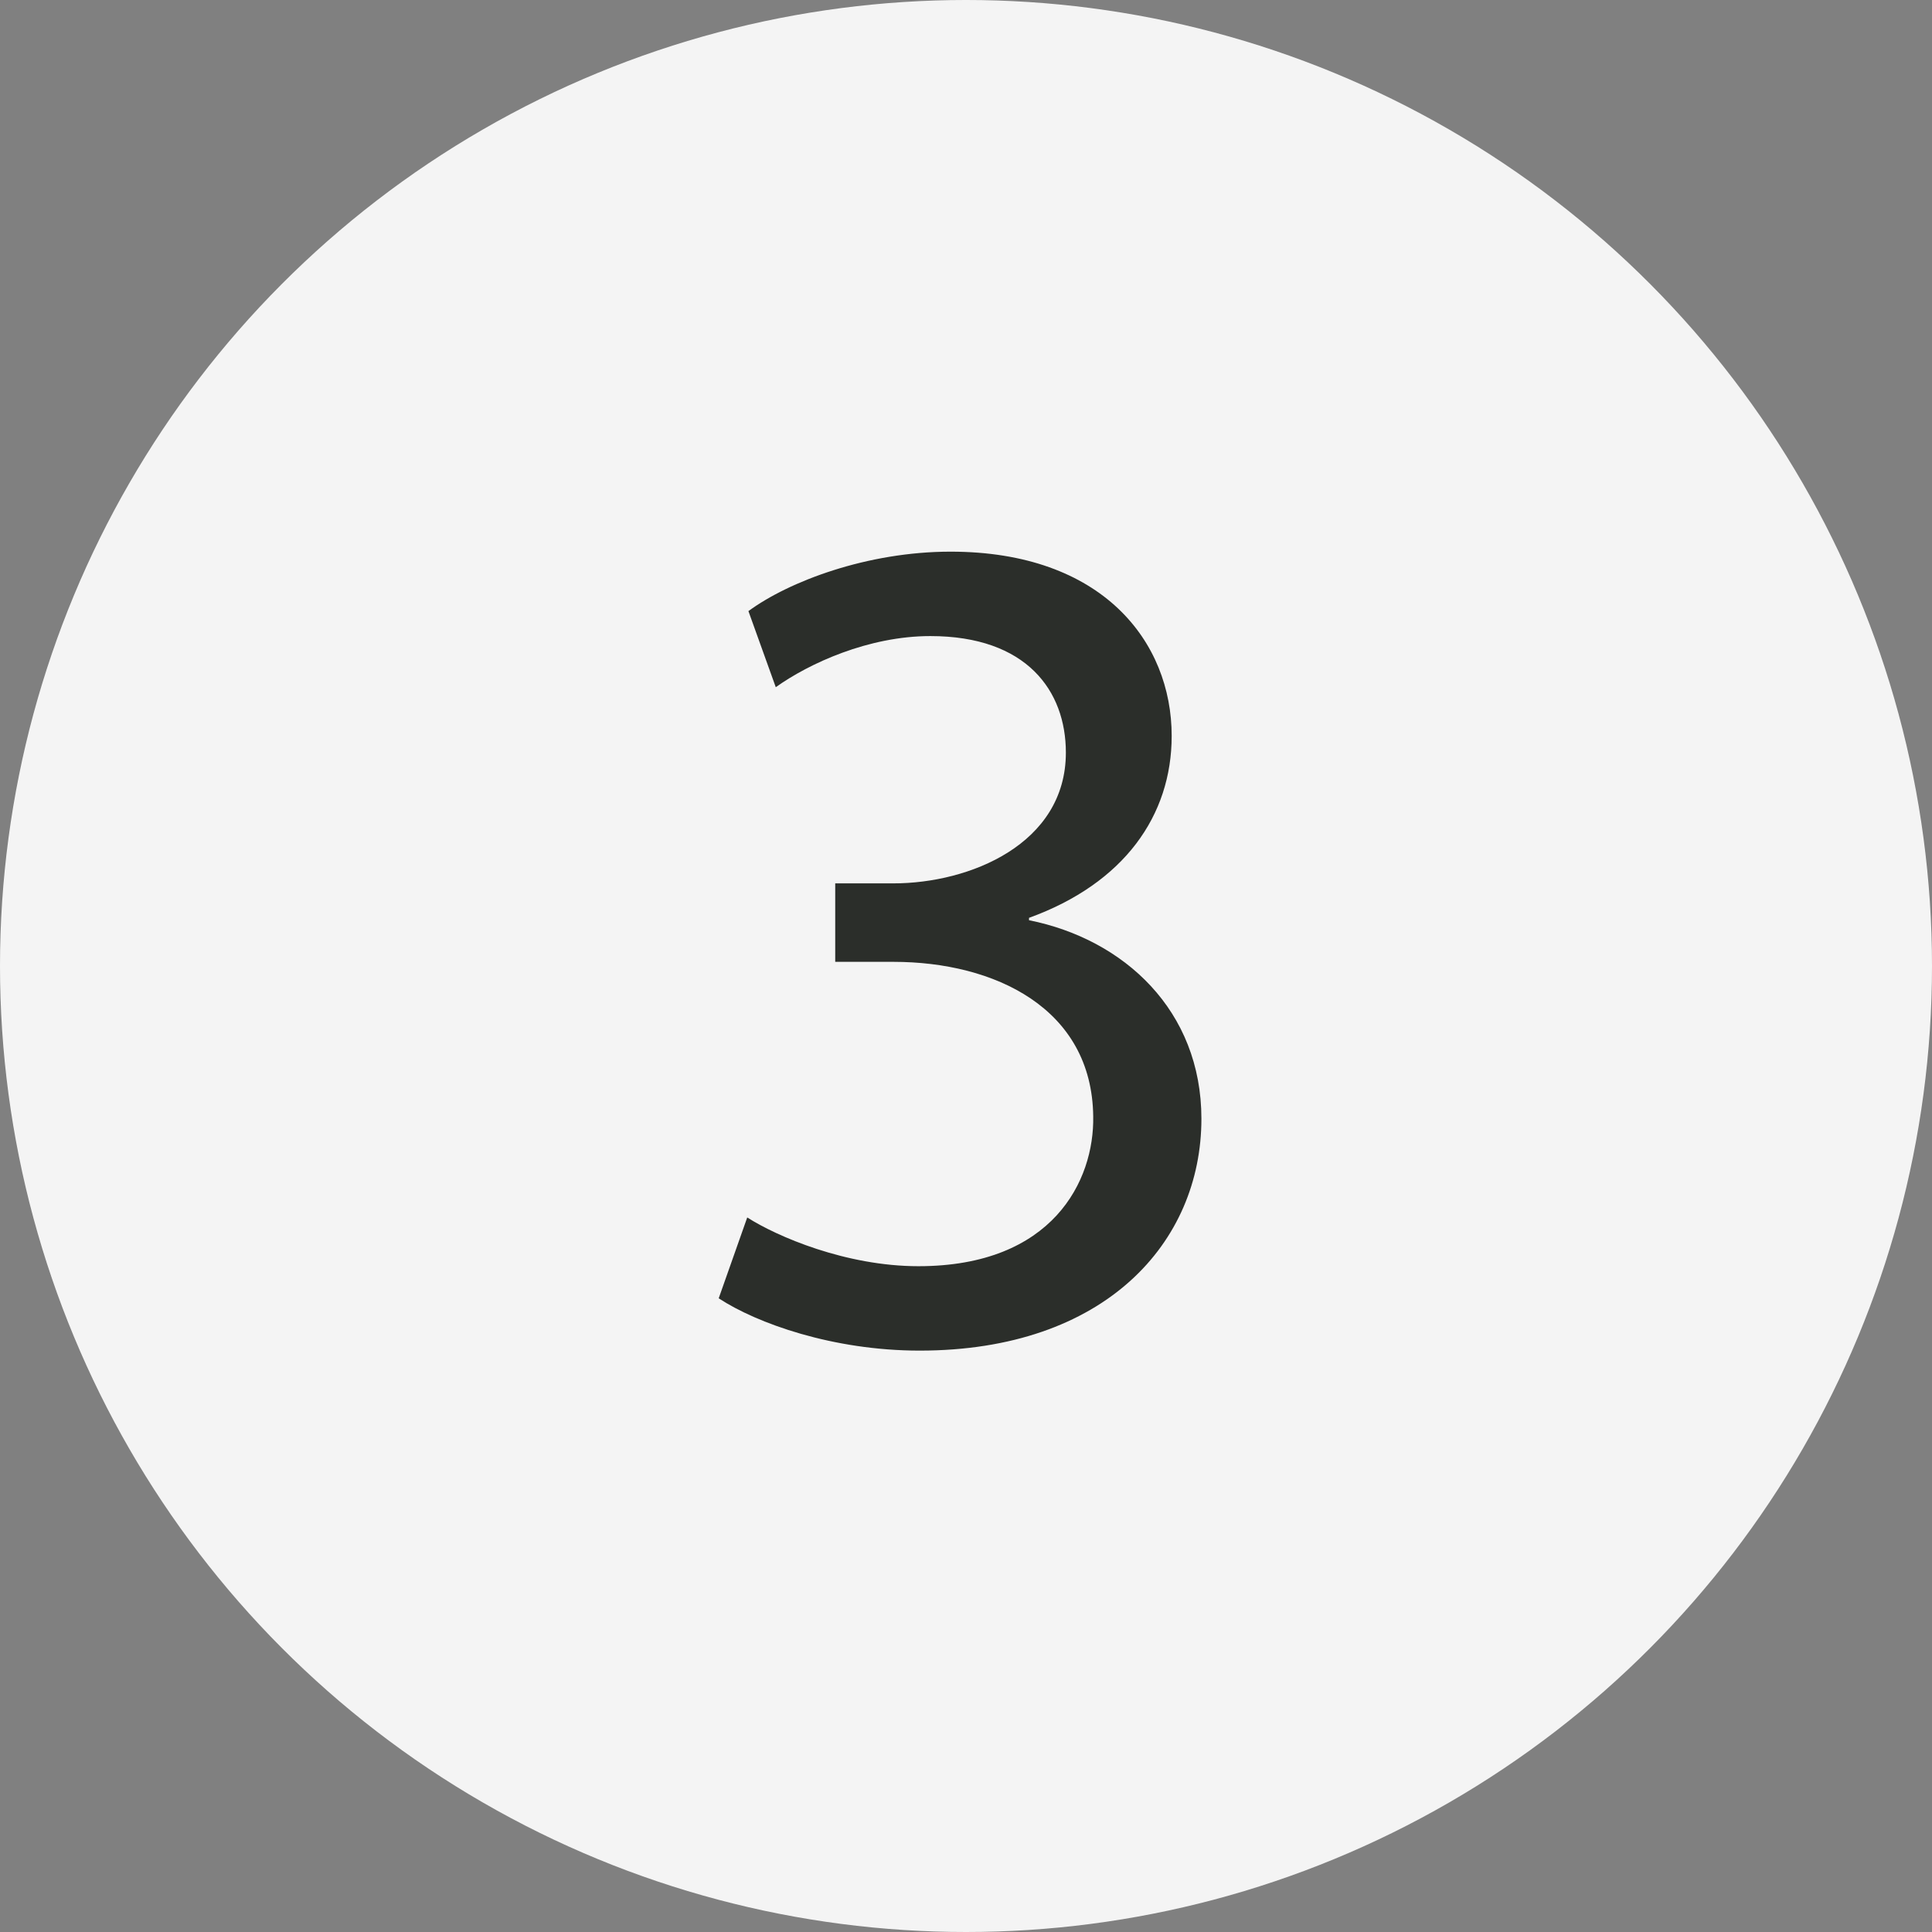 <svg width="26" height="26" viewBox="0 0 26 26" fill="none" xmlns="http://www.w3.org/2000/svg">
<rect x="0" y="0" width="26" height="26" fill="#808080" stroke="none"/>
<circle cx="13" cy="13" r="13" fill="#F4F4F4"/>
<path d="M9.672 17.472C10.184 17.808 11.208 18.176 12.376 18.176C14.872 18.176 16.168 16.72 16.168 15.056C16.168 13.6 15.128 12.64 13.848 12.384V12.352C15.128 11.888 15.768 10.976 15.768 9.904C15.768 8.64 14.84 7.424 12.792 7.424C11.672 7.424 10.616 7.824 10.072 8.224L10.44 9.248C10.888 8.928 11.688 8.56 12.52 8.56C13.816 8.56 14.344 9.296 14.344 10.128C14.344 11.36 13.048 11.888 12.024 11.888H11.24V12.944H12.024C13.384 12.944 14.696 13.568 14.712 15.024C14.728 15.888 14.168 17.04 12.36 17.04C11.384 17.04 10.456 16.64 10.056 16.384L9.672 17.472Z" fill="#2B2E2A"/>
</svg>
